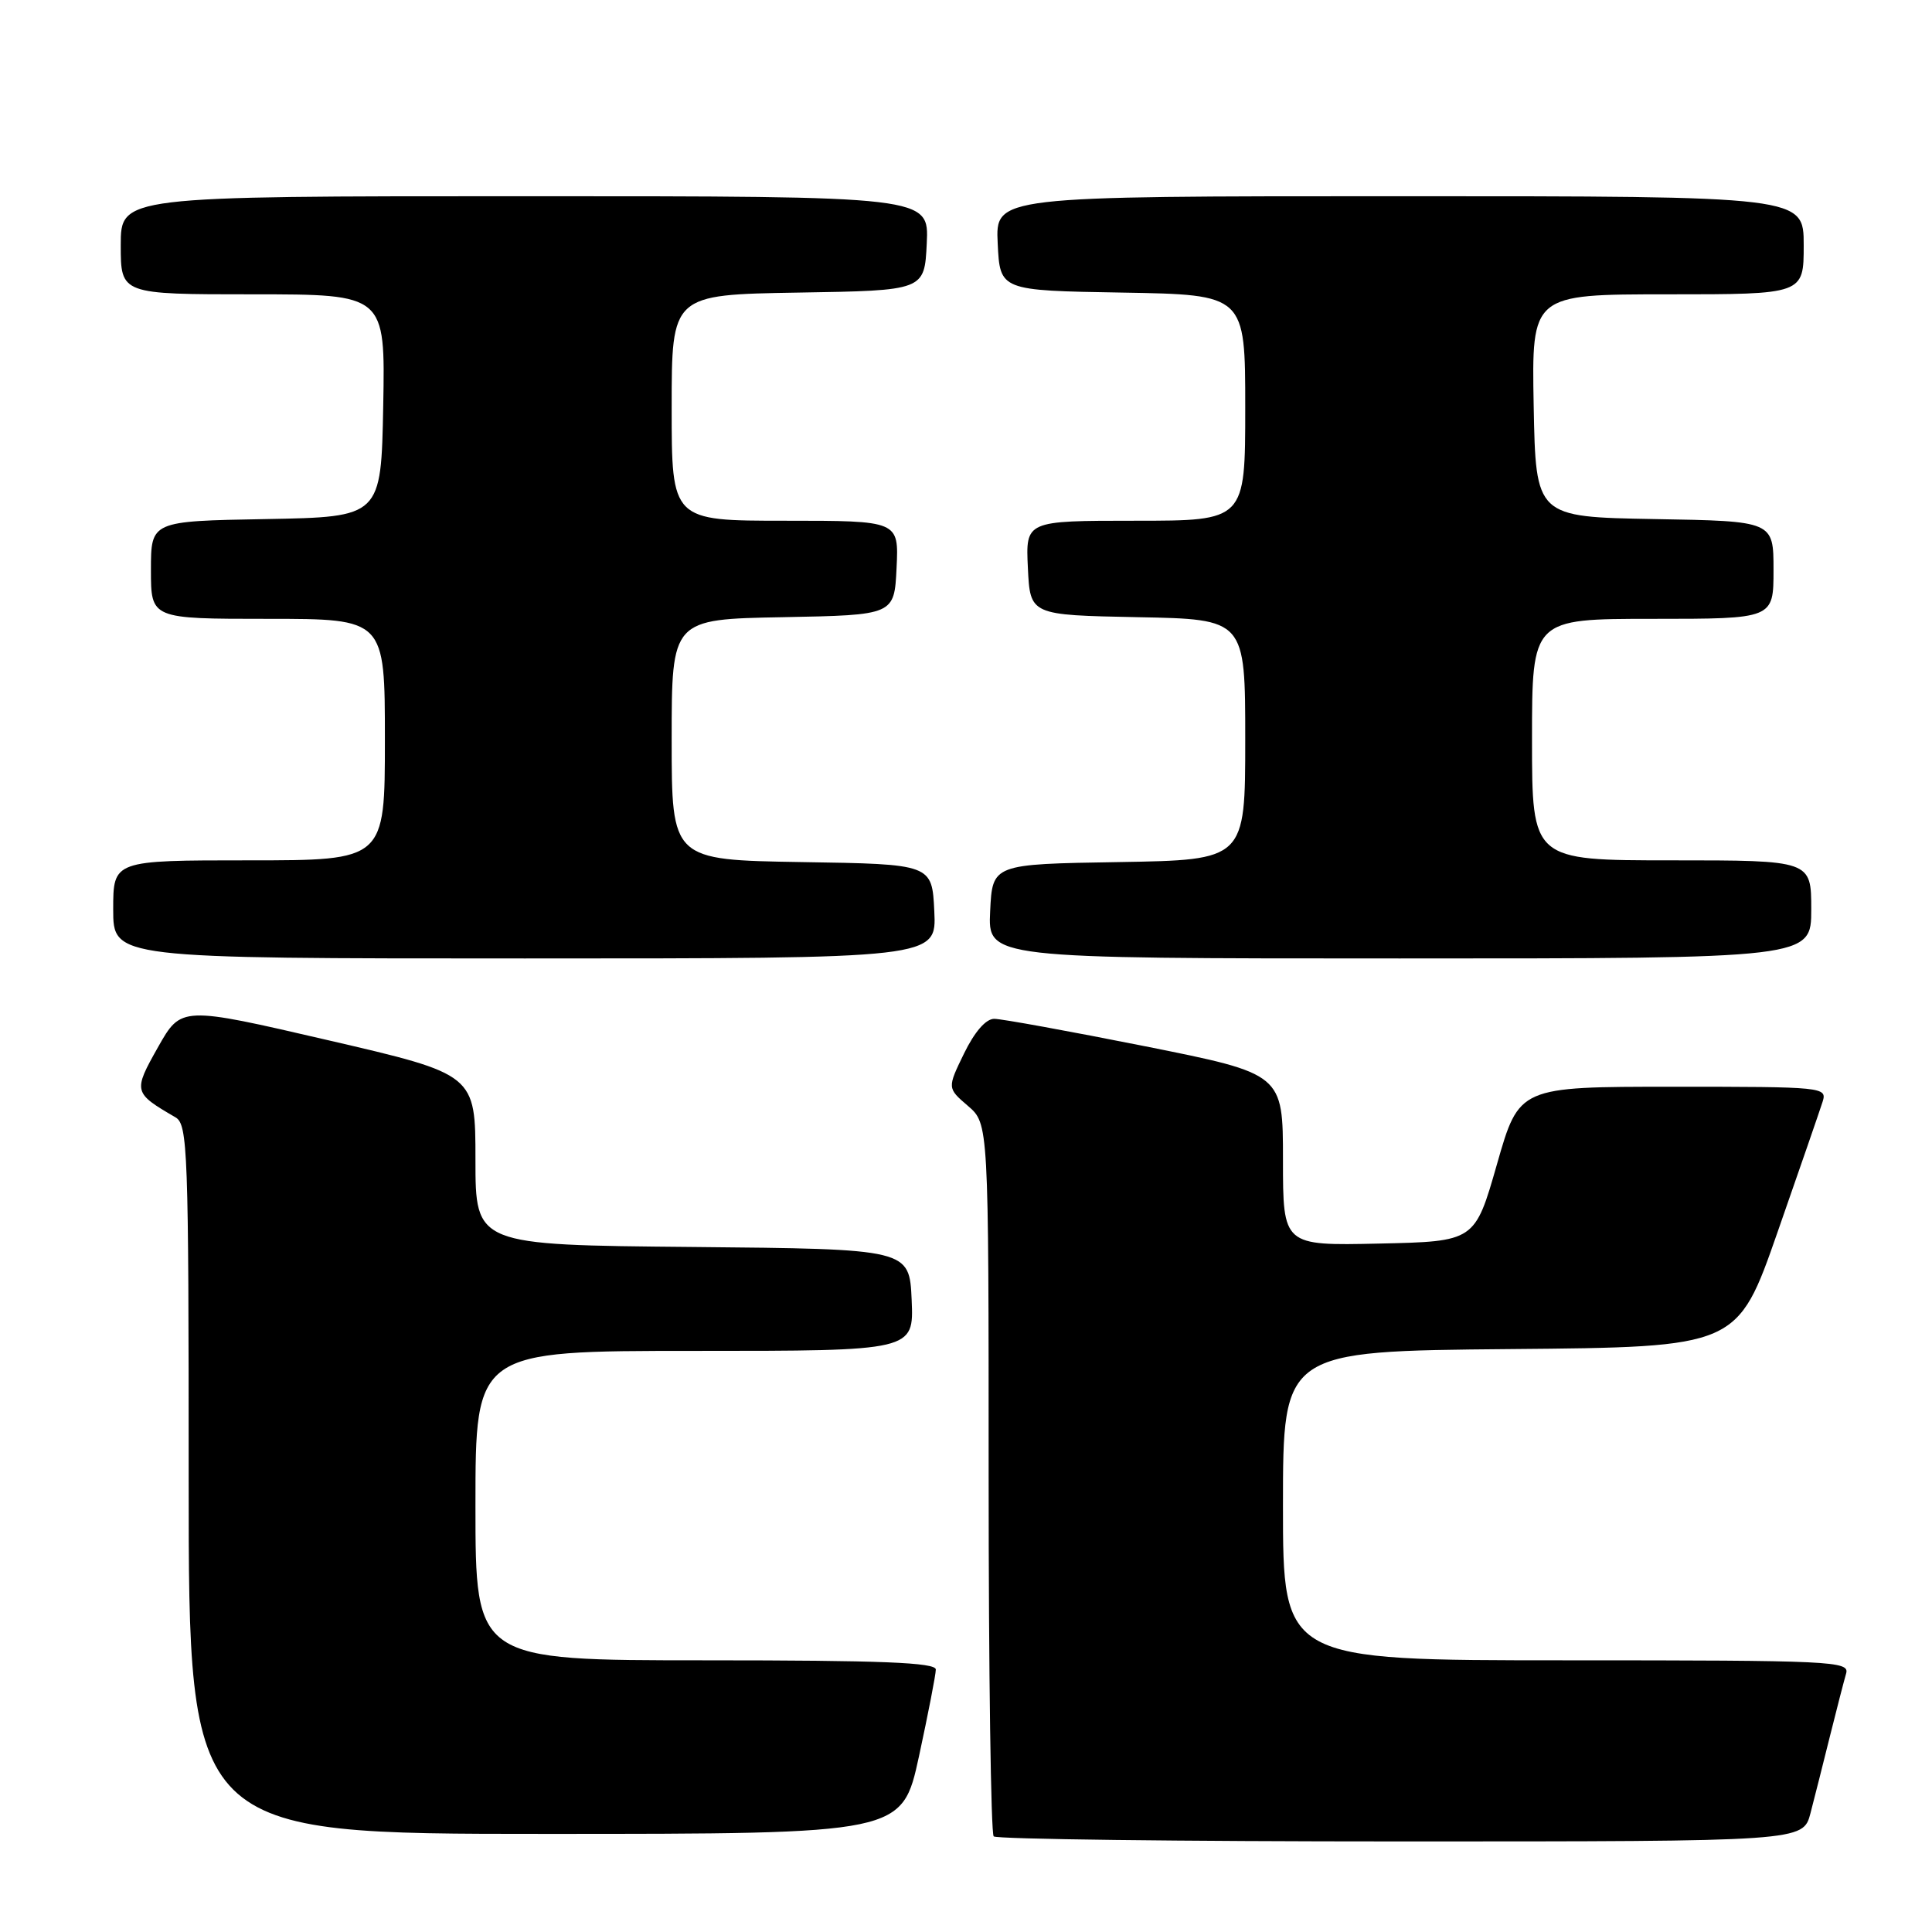 <?xml version="1.0" encoding="UTF-8" standalone="no"?>
<!DOCTYPE svg PUBLIC "-//W3C//DTD SVG 1.1//EN" "http://www.w3.org/Graphics/SVG/1.1/DTD/svg11.dtd" >
<svg xmlns="http://www.w3.org/2000/svg" xmlns:xlink="http://www.w3.org/1999/xlink" version="1.1" viewBox="0 0 256 256">
 <g >
 <path fill="currentColor"
d=" M 239.90 240.25 C 240.44 238.19 241.60 233.57 242.49 230.00 C 243.38 226.43 244.34 222.71 244.62 221.75 C 245.10 220.11 242.88 220.00 207.57 220.00 C 170.00 220.00 170.00 220.00 170.00 199.51 C 170.00 179.03 170.00 179.03 200.11 178.76 C 230.22 178.50 230.22 178.50 235.54 163.25 C 238.47 154.86 241.15 147.10 241.50 146.00 C 242.12 144.04 241.68 144.00 221.71 144.00 C 201.29 144.00 201.29 144.00 198.36 154.25 C 195.43 164.50 195.43 164.50 182.72 164.78 C 170.00 165.06 170.00 165.06 170.00 153.67 C 170.00 142.29 170.00 142.29 151.75 138.64 C 141.71 136.64 132.71 135.00 131.74 135.00 C 130.63 135.00 129.14 136.72 127.74 139.59 C 125.51 144.18 125.51 144.18 128.26 146.54 C 131.00 148.90 131.00 148.90 131.00 195.79 C 131.00 221.57 131.30 242.97 131.67 243.33 C 132.03 243.70 156.32 244.00 185.63 244.00 C 238.92 244.00 238.92 244.00 239.90 240.25 Z  M 121.77 232.72 C 122.99 227.06 124.00 221.89 124.00 221.22 C 124.00 220.29 116.80 220.00 93.50 220.00 C 63.00 220.00 63.00 220.00 63.00 199.50 C 63.00 179.00 63.00 179.00 92.05 179.00 C 121.09 179.00 121.09 179.00 120.80 172.25 C 120.50 165.50 120.50 165.50 91.75 165.23 C 63.00 164.97 63.00 164.97 63.00 153.66 C 63.00 142.36 63.00 142.36 43.50 137.84 C 24.01 133.32 24.01 133.32 20.94 138.75 C 17.62 144.64 17.66 144.80 23.25 148.05 C 24.88 149.00 25.00 152.36 25.00 196.04 C 25.00 243.00 25.00 243.00 72.27 243.00 C 119.53 243.00 119.53 243.00 121.77 232.72 Z  M 123.80 120.75 C 123.50 114.50 123.50 114.50 106.25 114.23 C 89.00 113.95 89.00 113.95 89.00 98.00 C 89.00 82.05 89.00 82.05 103.75 81.78 C 118.50 81.50 118.50 81.50 118.80 75.25 C 119.10 69.00 119.10 69.00 104.05 69.00 C 89.00 69.00 89.00 69.00 89.00 54.02 C 89.00 39.05 89.00 39.05 105.75 38.77 C 122.50 38.50 122.50 38.50 122.80 32.25 C 123.10 26.00 123.10 26.00 69.55 26.00 C 16.00 26.00 16.00 26.00 16.00 32.50 C 16.00 39.00 16.00 39.00 33.53 39.00 C 51.05 39.00 51.05 39.00 50.78 53.75 C 50.50 68.50 50.50 68.50 35.25 68.78 C 20.00 69.05 20.00 69.05 20.00 75.53 C 20.00 82.00 20.00 82.00 35.50 82.00 C 51.00 82.00 51.00 82.00 51.00 98.00 C 51.00 114.00 51.00 114.00 33.00 114.00 C 15.00 114.00 15.00 114.00 15.00 120.50 C 15.00 127.00 15.00 127.00 69.55 127.00 C 124.10 127.00 124.10 127.00 123.80 120.75 Z  M 240.00 120.50 C 240.00 114.00 240.00 114.00 221.50 114.00 C 203.00 114.00 203.00 114.00 203.00 98.00 C 203.00 82.00 203.00 82.00 219.00 82.00 C 235.00 82.00 235.00 82.00 235.00 75.53 C 235.00 69.05 235.00 69.05 219.25 68.78 C 203.50 68.50 203.50 68.50 203.22 53.75 C 202.95 39.00 202.95 39.00 220.97 39.00 C 239.00 39.00 239.00 39.00 239.00 32.50 C 239.00 26.00 239.00 26.00 185.45 26.00 C 131.90 26.00 131.90 26.00 132.20 32.25 C 132.50 38.50 132.50 38.50 148.75 38.77 C 165.00 39.05 165.00 39.05 165.00 54.02 C 165.00 69.00 165.00 69.00 150.45 69.00 C 135.90 69.00 135.90 69.00 136.20 75.25 C 136.50 81.50 136.50 81.50 150.75 81.78 C 165.00 82.05 165.00 82.05 165.00 98.00 C 165.00 113.95 165.00 113.95 148.25 114.23 C 131.50 114.50 131.50 114.50 131.20 120.75 C 130.90 127.00 130.90 127.00 185.45 127.00 C 240.00 127.00 240.00 127.00 240.00 120.50 Z "/>
</g>
</svg>